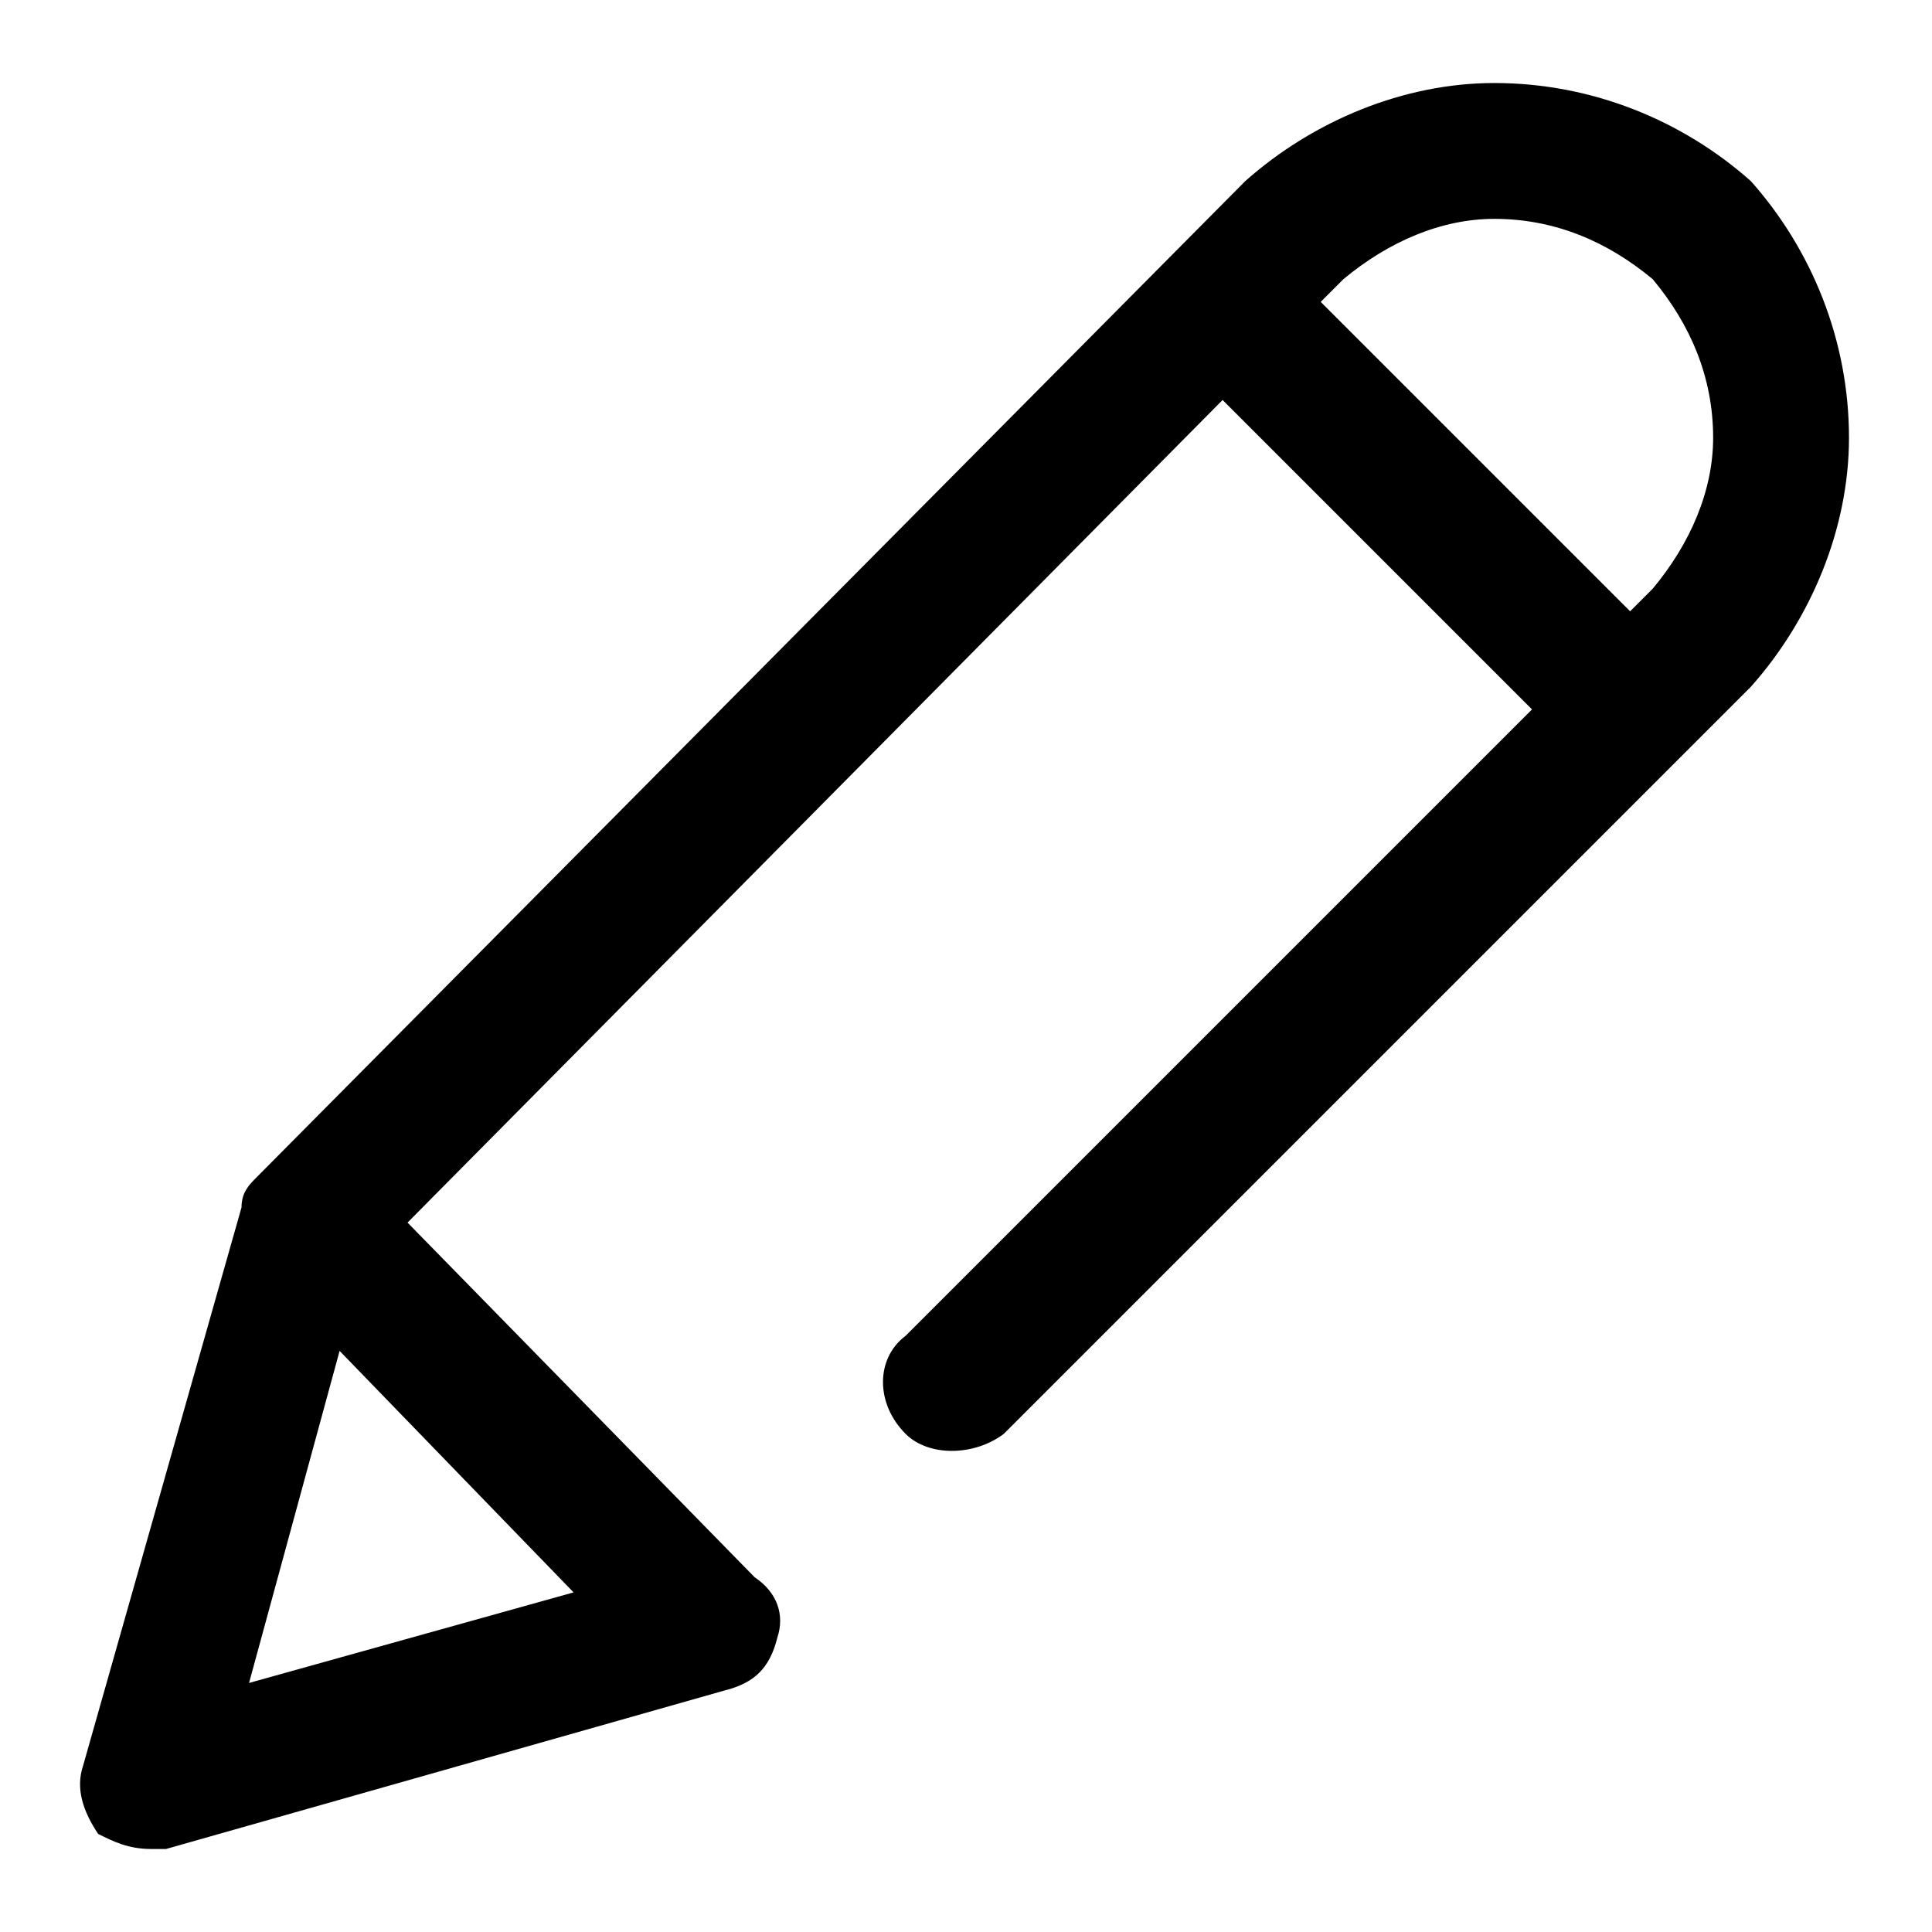 <svg xmlns="http://www.w3.org/2000/svg" viewBox="0 0 256 256"><path d="M232 24c-9-8-21-13-34-13-12 0-24 5-33 13L34 156c-1 1-2 2-2 4l-21 74c-1 3 0 6 2 9 2 1 4 2 7 2h2l74-21c4-1 6-3 7-7 1-3 0-6-3-8l-46-47L162 53l41 41-83 83c-4 3-4 9 0 13 3 3 9 3 13 0l99-99c8-9 13-21 13-33 0-13-5-25-13-34zM76 211l-43 12 12-44 31 32zM219 78l-3 3-41-41 3-3c6-5 13-8 20-8 8 0 15 3 21 8 5 6 8 13 8 21 0 7-3 14-8 20z"/></svg>
